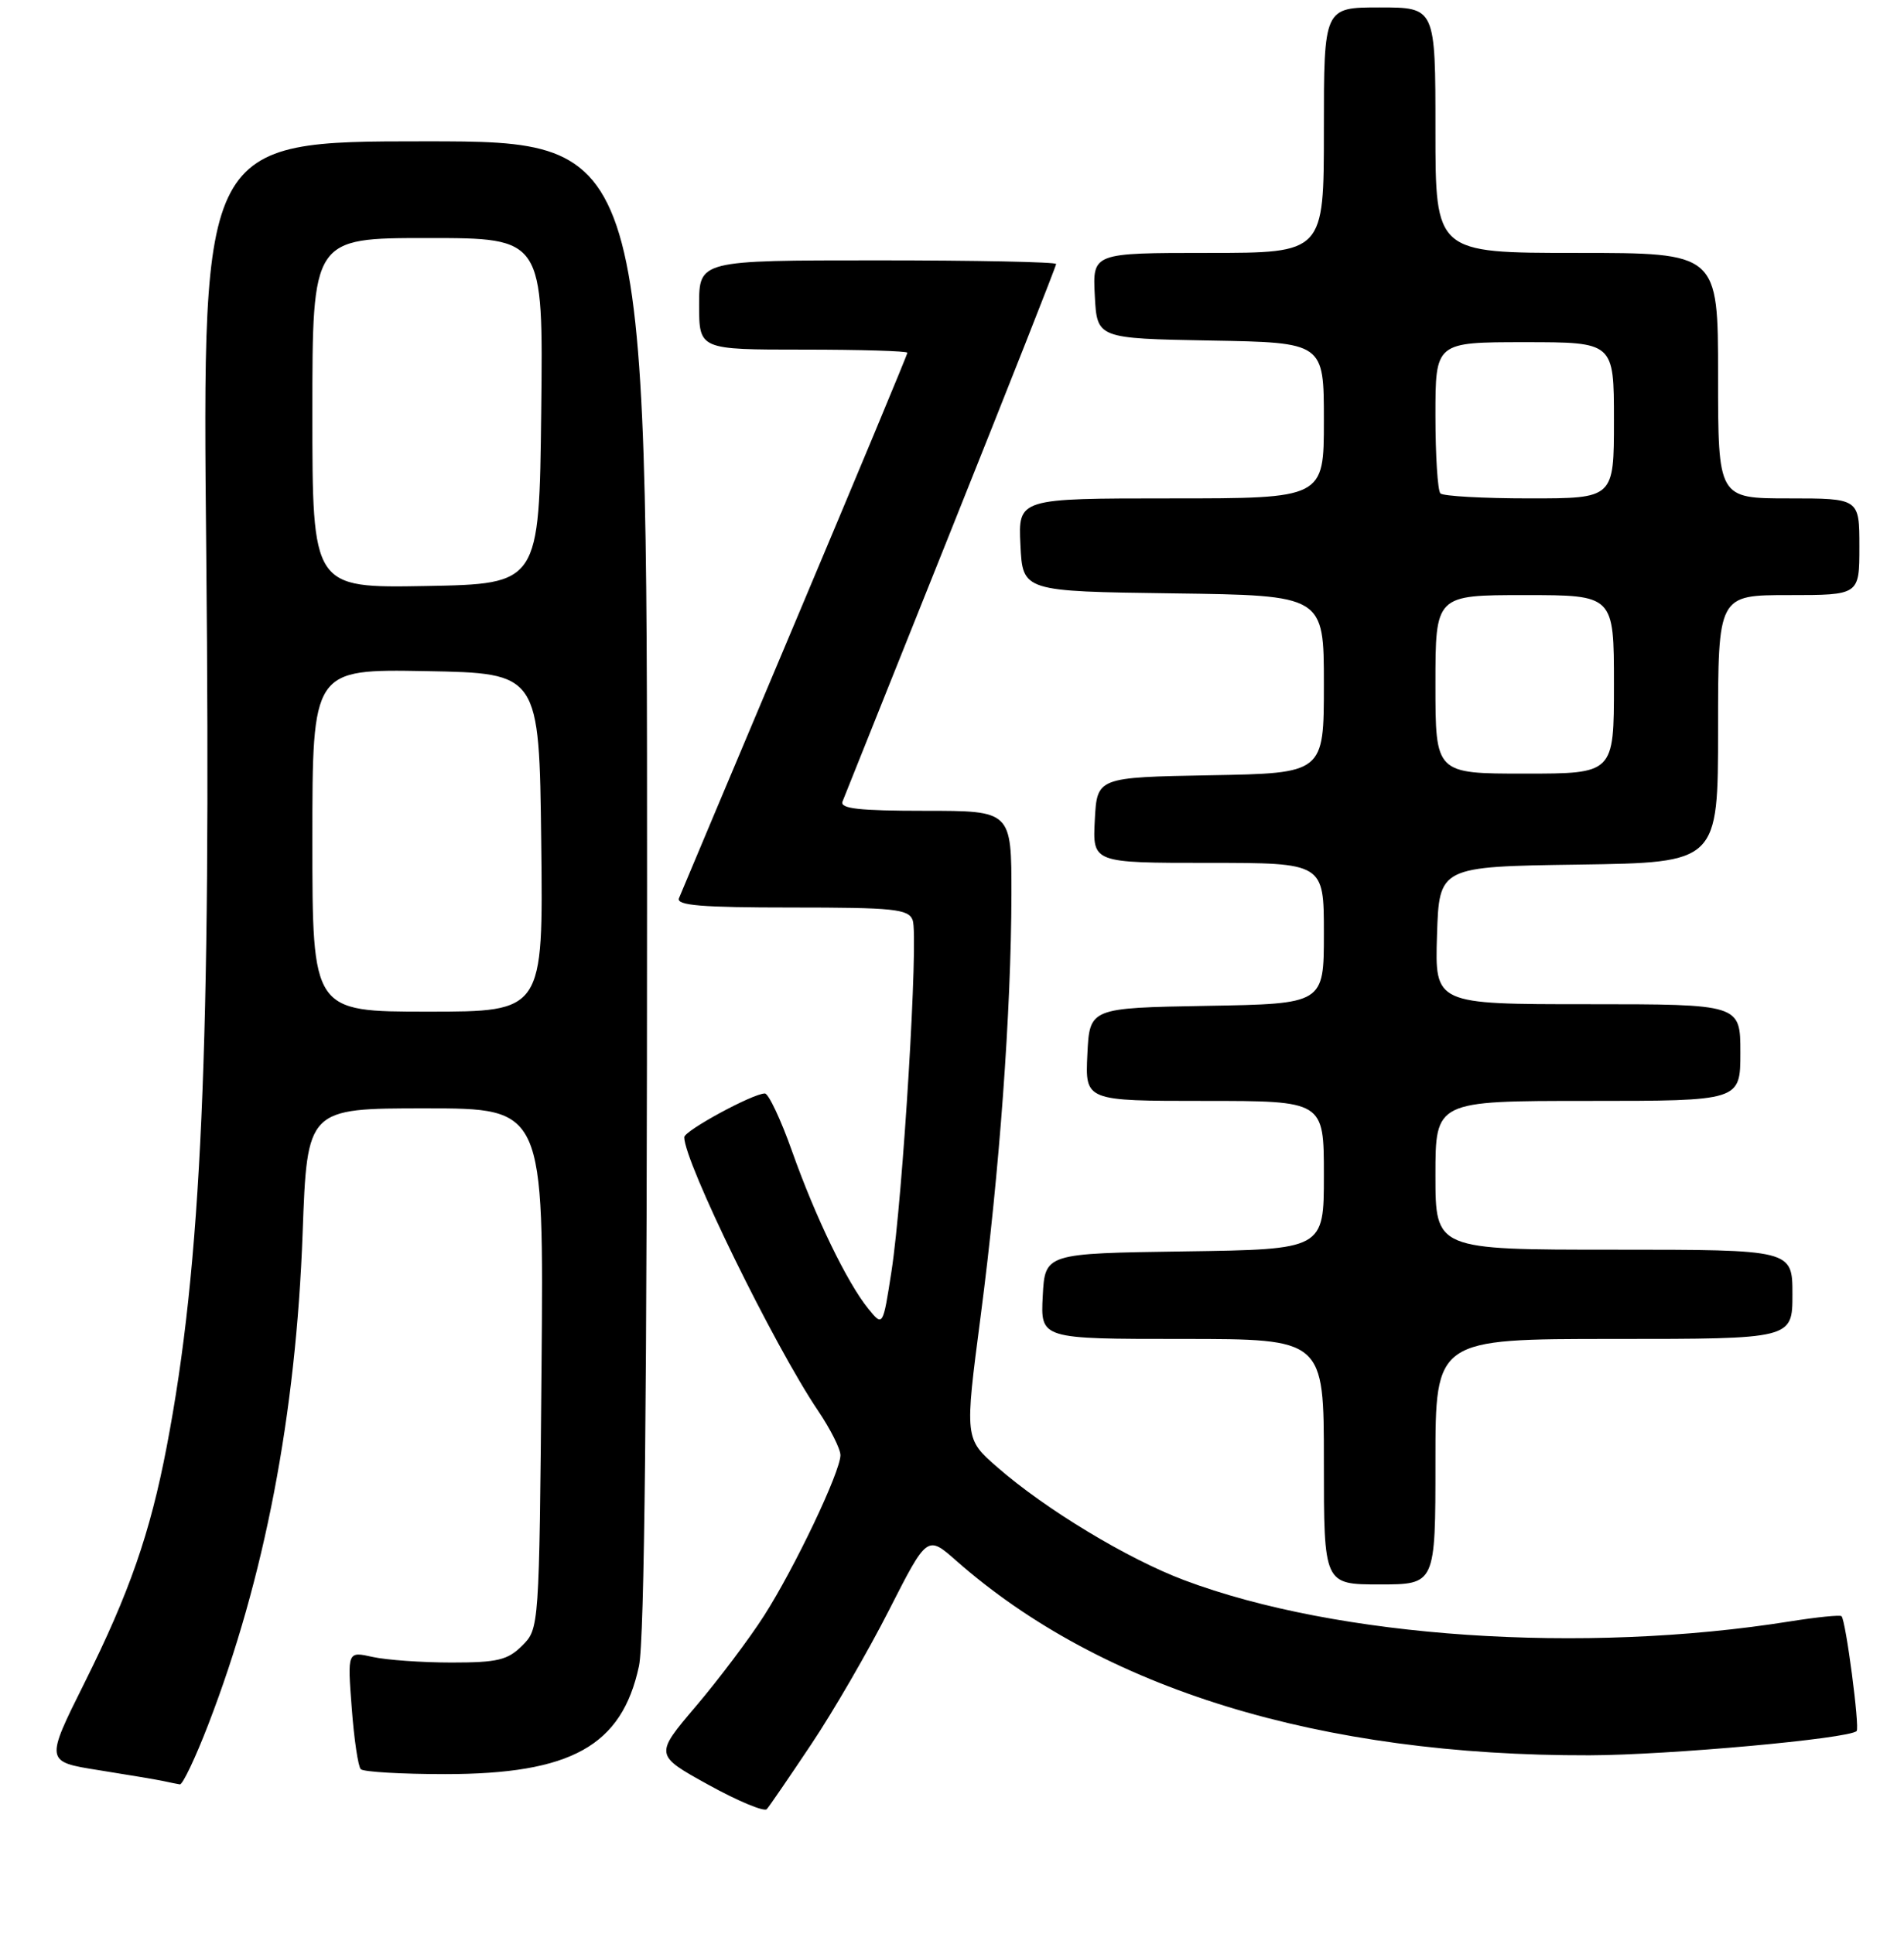<?xml version="1.0" encoding="UTF-8" standalone="no"?>
<!DOCTYPE svg PUBLIC "-//W3C//DTD SVG 1.1//EN" "http://www.w3.org/Graphics/SVG/1.1/DTD/svg11.dtd" >
<svg xmlns="http://www.w3.org/2000/svg" xmlns:xlink="http://www.w3.org/1999/xlink" version="1.1" viewBox="0 0 256 260">
 <g >
 <path fill="currentColor"
d=" M 109.07 234.50 C 112.02 230.10 116.73 221.97 119.54 216.44 C 124.67 206.37 124.67 206.37 128.58 209.82 C 148.18 227.07 177.48 236.06 213.71 235.97 C 224.32 235.94 248.60 233.74 249.63 232.71 C 250.07 232.26 248.18 217.85 247.60 217.27 C 247.41 217.08 244.32 217.39 240.74 217.96 C 212.81 222.42 179.81 220.18 159.20 212.42 C 151.60 209.56 140.57 202.90 134.10 197.25 C 129.70 193.41 129.70 193.41 131.85 176.95 C 134.39 157.52 135.96 135.89 135.99 120.25 C 136.00 109.00 136.00 109.00 124.39 109.00 C 115.51 109.00 112.90 108.71 113.28 107.75 C 113.55 107.06 120.13 90.63 127.89 71.24 C 135.65 51.85 142.00 35.77 142.00 35.49 C 142.00 35.22 131.20 35.00 118.00 35.00 C 94.00 35.00 94.00 35.00 94.00 41.00 C 94.00 47.00 94.00 47.00 108.00 47.00 C 115.70 47.00 122.00 47.19 122.00 47.42 C 122.00 47.66 115.20 63.97 106.90 83.67 C 98.59 103.38 91.57 120.06 91.29 120.75 C 90.90 121.72 94.31 122.00 106.42 122.00 C 120.18 122.00 122.14 122.20 122.71 123.69 C 123.53 125.81 121.40 160.96 119.86 170.93 C 118.71 178.35 118.71 178.35 116.74 175.93 C 113.88 172.40 109.63 163.61 106.49 154.75 C 104.98 150.49 103.33 147.00 102.84 147.00 C 101.23 147.00 92.00 152.01 92.00 152.88 C 92.00 156.21 104.05 180.84 109.98 189.63 C 111.64 192.09 113.00 194.78 113.00 195.62 C 113.00 197.84 106.86 210.75 102.74 217.19 C 100.78 220.26 96.66 225.73 93.59 229.35 C 88.00 235.93 88.00 235.93 95.24 239.93 C 99.22 242.13 102.76 243.60 103.10 243.21 C 103.45 242.82 106.13 238.90 109.07 234.50 Z  M 28.02 231.79 C 35.57 212.21 39.80 190.19 40.69 165.75 C 41.30 149.00 41.30 149.00 57.21 149.00 C 73.12 149.00 73.12 149.00 72.81 183.97 C 72.50 218.84 72.49 218.95 70.22 221.22 C 68.27 223.17 66.90 223.50 60.72 223.50 C 56.75 223.50 51.97 223.16 50.11 222.75 C 46.71 221.99 46.71 221.99 47.29 229.59 C 47.60 233.77 48.15 237.49 48.51 237.84 C 48.87 238.20 53.96 238.50 59.83 238.50 C 76.80 238.50 83.61 234.71 85.91 223.98 C 86.66 220.51 87.00 187.26 87.00 118.95 C 87.00 19.00 87.00 19.00 57.09 19.00 C 27.18 19.00 27.18 19.00 27.73 74.25 C 28.39 141.01 27.10 170.10 22.41 194.50 C 20.18 206.14 17.39 214.14 11.39 226.17 C 6.07 236.83 6.07 236.83 13.28 237.97 C 17.25 238.60 21.18 239.26 22.00 239.44 C 22.82 239.62 23.80 239.82 24.18 239.88 C 24.55 239.95 26.28 236.31 28.02 231.79 Z  M 193.00 196.50 C 193.00 180.00 193.00 180.00 217.00 180.00 C 241.00 180.00 241.00 180.00 241.00 174.00 C 241.00 168.00 241.00 168.00 217.00 168.00 C 193.00 168.00 193.00 168.00 193.00 158.00 C 193.00 148.00 193.00 148.00 213.50 148.00 C 234.00 148.00 234.00 148.00 234.00 141.50 C 234.00 135.00 234.00 135.00 213.46 135.00 C 192.92 135.00 192.92 135.00 193.21 125.75 C 193.50 116.50 193.50 116.50 212.25 116.23 C 231.00 115.96 231.00 115.96 231.00 97.98 C 231.00 80.00 231.00 80.00 240.50 80.00 C 250.00 80.00 250.00 80.00 250.00 73.50 C 250.00 67.00 250.00 67.00 240.50 67.00 C 231.00 67.00 231.00 67.00 231.00 50.50 C 231.00 34.00 231.00 34.00 212.00 34.00 C 193.00 34.00 193.00 34.00 193.00 17.50 C 193.00 1.00 193.00 1.00 185.50 1.00 C 178.00 1.00 178.00 1.00 178.00 17.50 C 178.00 34.00 178.00 34.00 162.45 34.00 C 146.90 34.00 146.90 34.00 147.20 39.75 C 147.50 45.50 147.50 45.50 162.75 45.78 C 178.00 46.05 178.00 46.05 178.00 56.53 C 178.00 67.00 178.00 67.00 157.45 67.00 C 136.90 67.00 136.90 67.00 137.20 73.25 C 137.50 79.50 137.50 79.50 157.75 79.77 C 178.00 80.04 178.00 80.04 178.00 91.99 C 178.00 103.95 178.00 103.95 162.75 104.22 C 147.50 104.50 147.50 104.50 147.20 110.25 C 146.90 116.00 146.90 116.00 162.45 116.00 C 178.00 116.00 178.00 116.00 178.00 125.47 C 178.00 134.95 178.00 134.95 162.25 135.22 C 146.50 135.50 146.50 135.50 146.20 141.75 C 145.90 148.00 145.90 148.00 161.95 148.00 C 178.00 148.00 178.00 148.00 178.00 157.98 C 178.00 167.96 178.00 167.96 159.25 168.23 C 140.50 168.50 140.50 168.50 140.20 174.25 C 139.90 180.00 139.90 180.00 158.95 180.00 C 178.00 180.00 178.00 180.00 178.00 196.50 C 178.00 213.00 178.00 213.00 185.50 213.00 C 193.00 213.00 193.00 213.00 193.00 196.50 Z  M 42.00 112.97 C 42.00 89.95 42.00 89.95 57.25 90.22 C 72.50 90.50 72.50 90.50 72.77 113.25 C 73.04 136.00 73.04 136.00 57.52 136.00 C 42.00 136.00 42.00 136.00 42.00 112.97 Z  M 42.00 55.53 C 42.00 32.00 42.00 32.00 57.52 32.00 C 73.04 32.00 73.04 32.00 72.77 55.25 C 72.50 78.50 72.50 78.50 57.25 78.78 C 42.00 79.05 42.00 79.05 42.00 55.53 Z  M 193.00 92.00 C 193.00 80.00 193.00 80.00 205.00 80.00 C 217.00 80.00 217.00 80.00 217.00 92.00 C 217.00 104.00 217.00 104.00 205.00 104.00 C 193.00 104.00 193.00 104.00 193.00 92.00 Z  M 193.67 66.33 C 193.30 65.97 193.00 61.24 193.00 55.83 C 193.00 46.00 193.00 46.00 205.00 46.00 C 217.00 46.00 217.00 46.00 217.00 56.50 C 217.00 67.00 217.00 67.00 205.67 67.00 C 199.43 67.00 194.03 66.70 193.67 66.33 Z "/>
</g>
</svg>